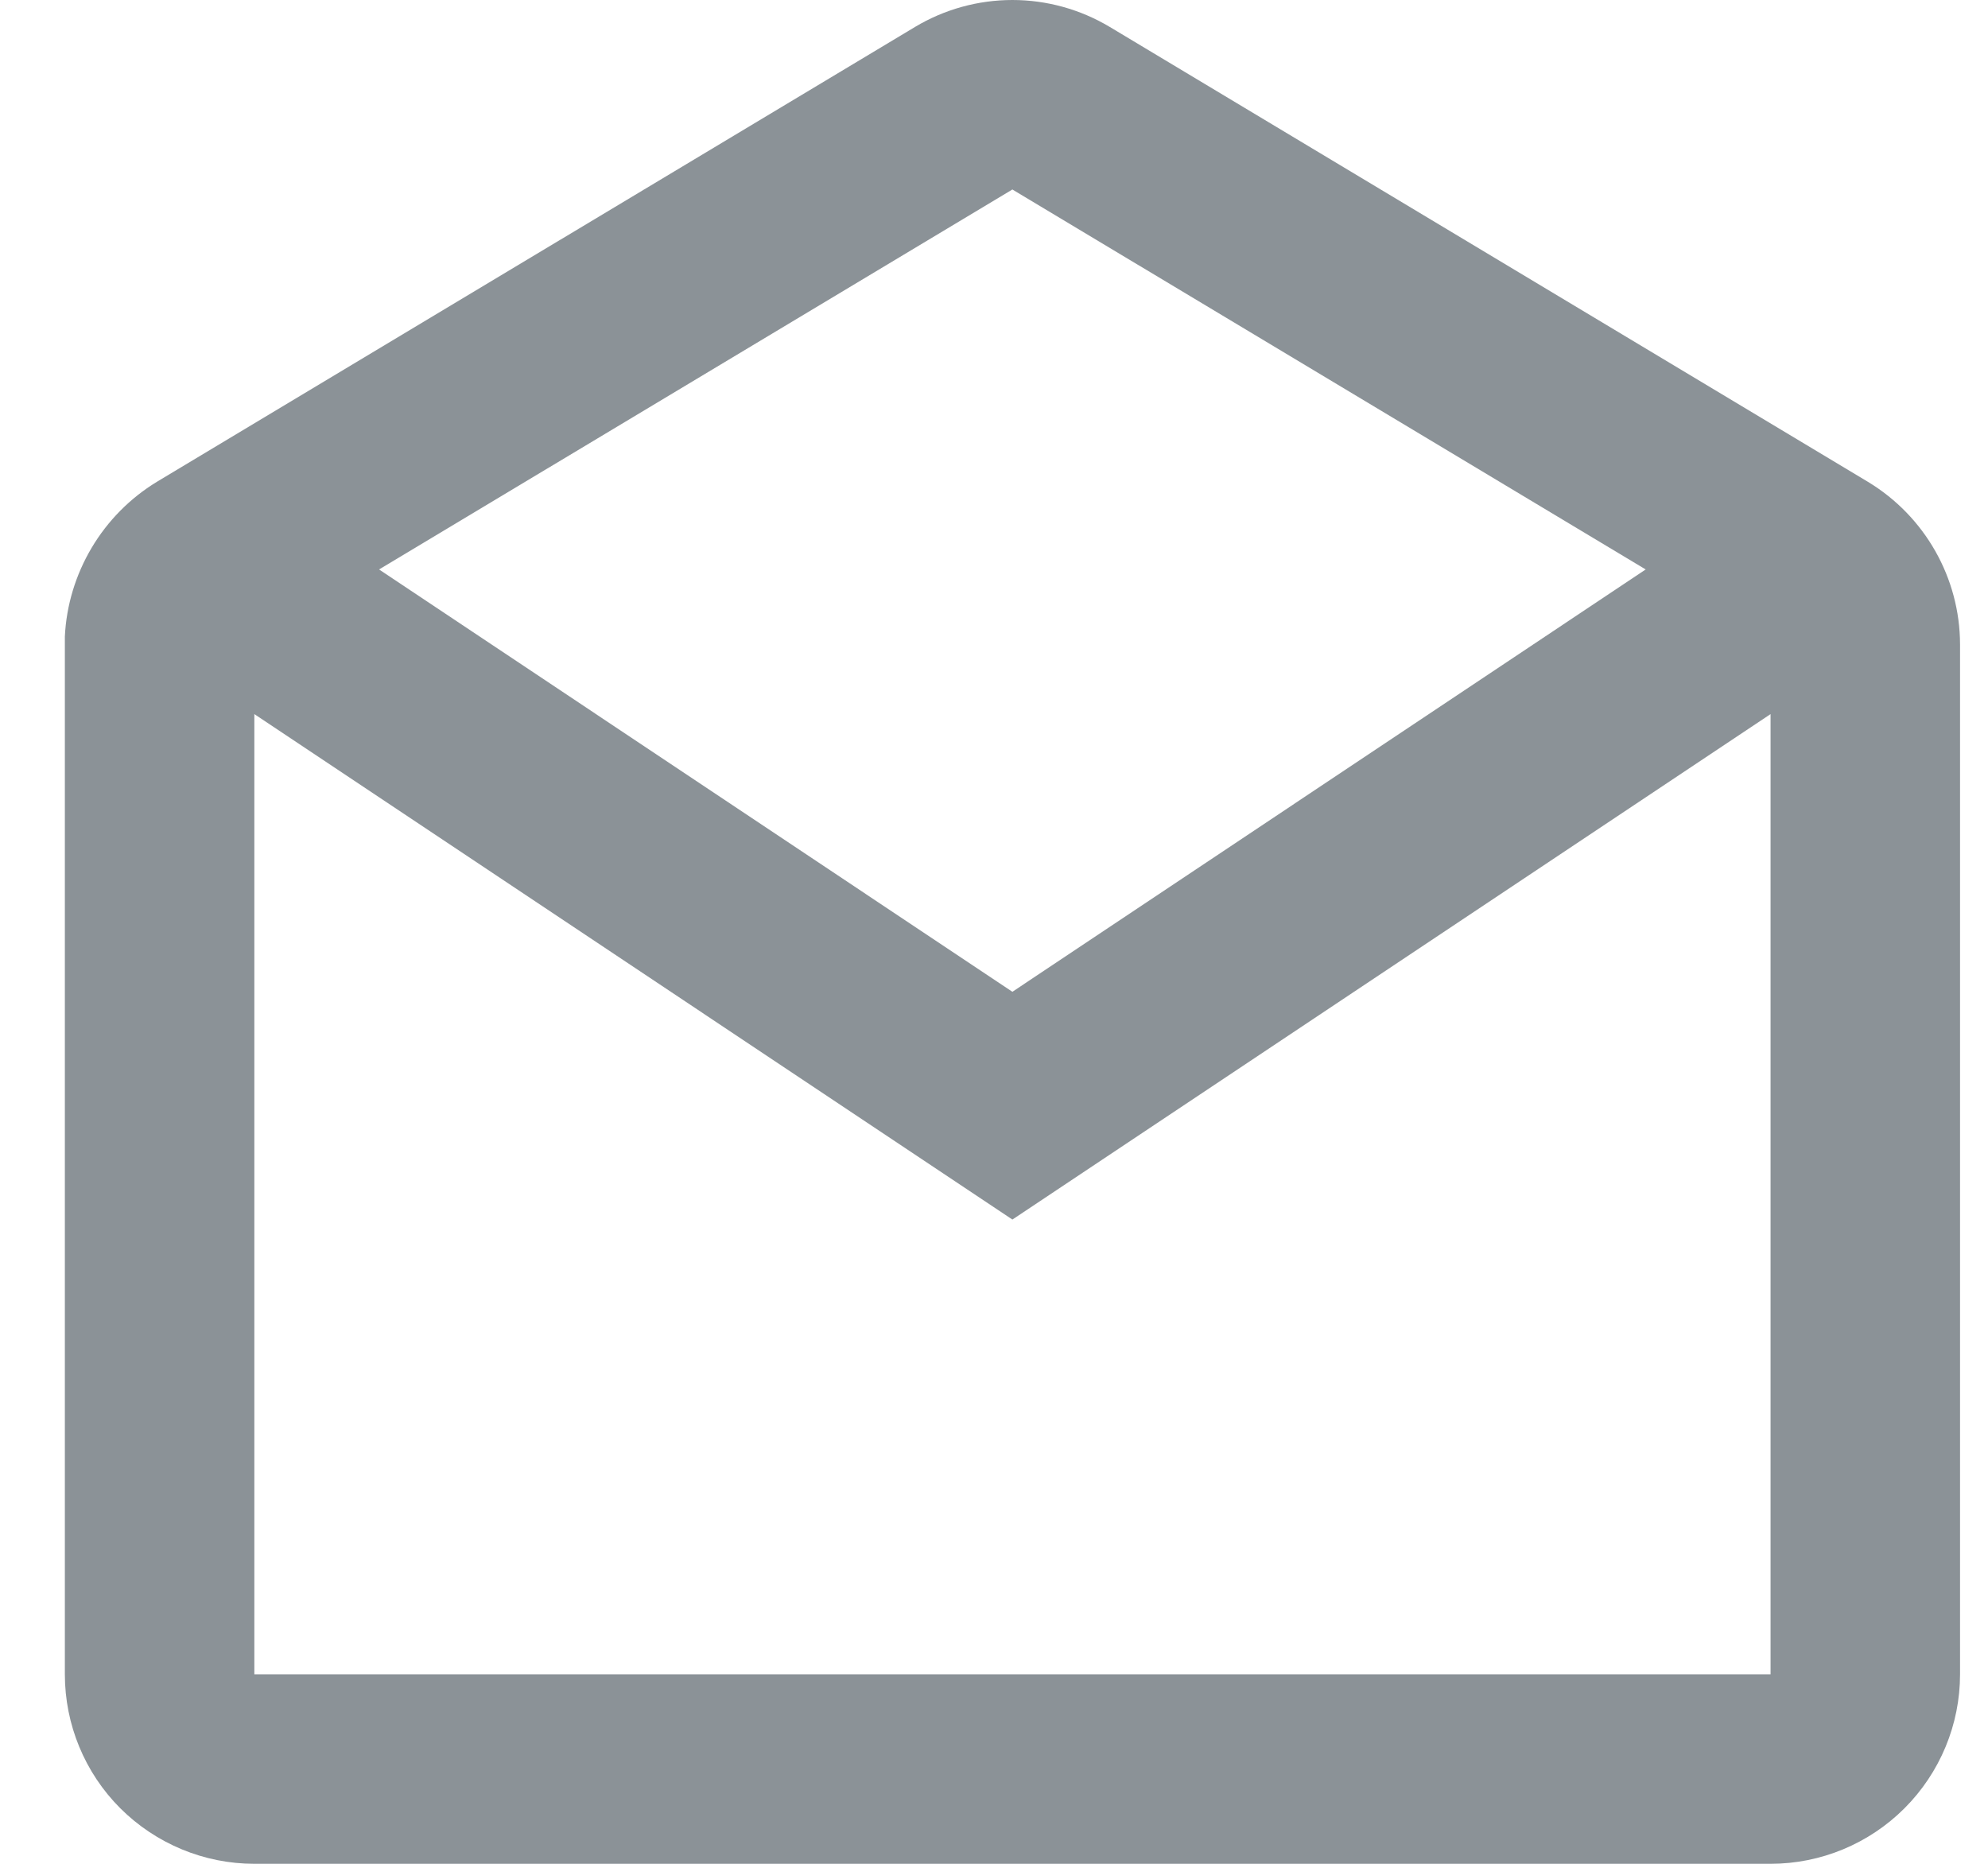 <svg width="16" height="15" viewBox="0 0 16 15" fill="none" xmlns="http://www.w3.org/2000/svg">
<path d="M14.25 15H2.047C1.643 15 1.255 14.839 0.968 14.553C0.682 14.267 0.522 13.879 0.522 13.475V5.123C0.534 4.871 0.609 4.625 0.738 4.408C0.867 4.191 1.047 4.009 1.262 3.878L7.364 0.217C7.601 0.075 7.872 0 8.148 0C8.424 0 8.695 0.075 8.932 0.217L15.034 3.878C15.492 4.155 15.774 4.651 15.775 5.186V13.475C15.775 13.879 15.614 14.267 15.328 14.553C15.042 14.839 14.654 15 14.25 15ZM2.047 5.747V13.475H14.25V5.747L8.148 9.815L2.047 5.747ZM8.148 1.525L3.051 4.583L8.148 7.982L13.245 4.583L8.148 1.525Z" fill="#8B9297"/>
</svg>
